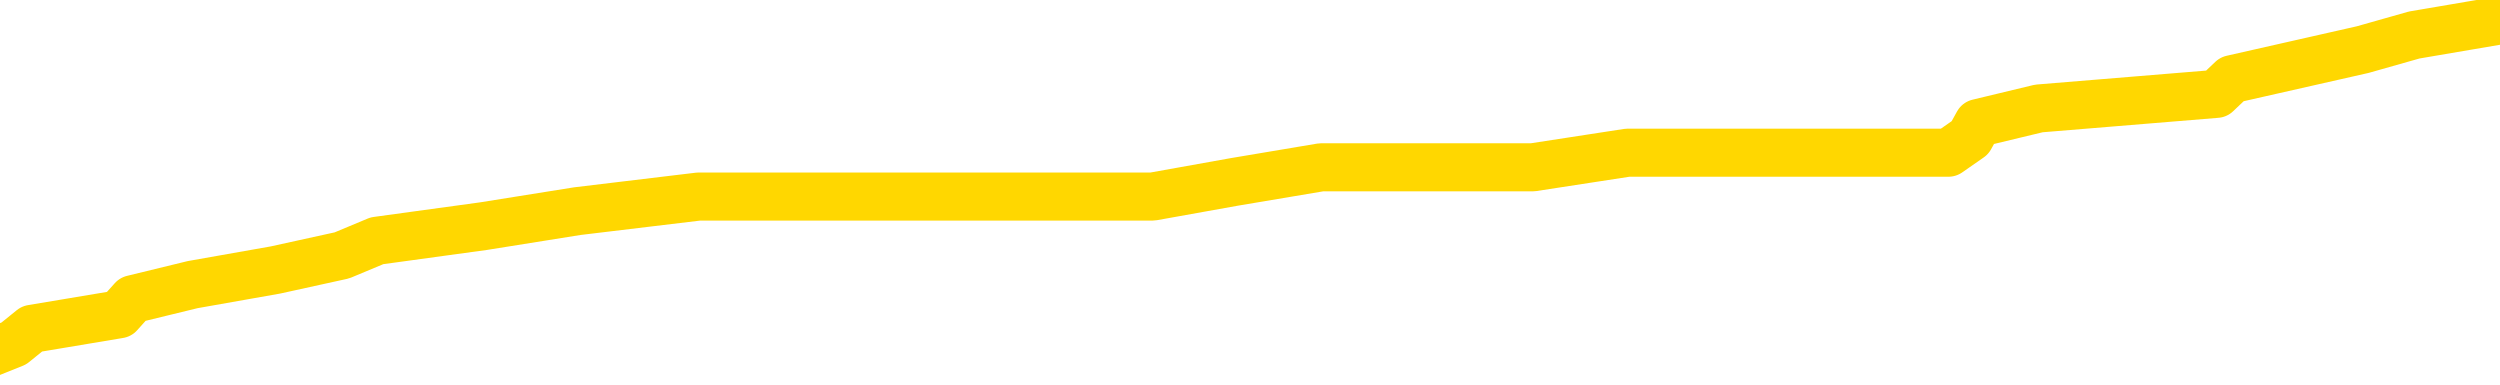 <svg xmlns="http://www.w3.org/2000/svg" version="1.1" viewBox="0 0 6500 1000">
	<path fill="none" stroke="gold" stroke-width="125" stroke-linecap="round" stroke-linejoin="round" d="M0 32737  L-196434 32737 L-196250 32699 L-195760 32623 L-195466 32584 L-195155 32508 L-194920 32470 L-194867 32394 L-194808 32317 L-194655 32279 L-194614 32203 L-194481 32164 L-194189 32126 L-193648 32126 L-193038 32088 L-192990 32088 L-192350 32050 L-192317 32050 L-191791 32050 L-191659 32012 L-191268 31935 L-190940 31859 L-190823 31783 L-190612 31706 L-189895 31706 L-189325 31668 L-189218 31668 L-189043 31630 L-188822 31554 L-188420 31515 L-188395 31439 L-187467 31363 L-187379 31286 L-187297 31210 L-187227 31134 L-186930 31095 L-186777 31019 L-184887 31057 L-184787 31057 L-184524 31057 L-184231 31095 L-184089 31019 L-183840 31019 L-183805 30981 L-183646 30943 L-183183 30866 L-182930 30828 L-182718 30752 L-182466 30714 L-182117 30675 L-181190 30599 L-181096 30523 L-180686 30484 L-179515 30408 L-178326 30370 L-178233 30294 L-178206 30217 L-177940 30141 L-177641 30064 L-177512 29988 L-177475 29912 L-176660 29912 L-176276 29950 L-175216 29988 L-175154 29988 L-174889 30752 L-174418 31477 L-174226 32203 L-173962 32928 L-173625 32890 L-173490 32852 L-173034 32814 L-172291 32775 L-172273 32737 L-172108 32661 L-172040 32661 L-171524 32623 L-170495 32623 L-170299 32584 L-169810 32546 L-169448 32508 L-169040 32508 L-168654 32546 L-166951 32546 L-166853 32546 L-166781 32546 L-166719 32546 L-166535 32508 L-166199 32508 L-165558 32470 L-165481 32432 L-165420 32432 L-165233 32394 L-165154 32394 L-164976 32355 L-164957 32317 L-164727 32317 L-164339 32279 L-163451 32279 L-163411 32241 L-163323 32203 L-163296 32126 L-162288 32088 L-162138 32012 L-162114 31974 L-161981 31935 L-161941 31897 L-160683 31859 L-160625 31859 L-160085 31821 L-160033 31821 L-159986 31821 L-159591 31783 L-159451 31744 L-159252 31706 L-159105 31706 L-158940 31706 L-158664 31744 L-158305 31744 L-157752 31706 L-157107 31668 L-156849 31592 L-156695 31554 L-156294 31515 L-156254 31477 L-156133 31439 L-156072 31477 L-156058 31477 L-155964 31477 L-155671 31439 L-155519 31286 L-155189 31210 L-155111 31134 L-155035 31095 L-154809 30981 L-154742 30904 L-154514 30828 L-154462 30752 L-154297 30714 L-153291 30675 L-153108 30637 L-152557 30599 L-152164 30523 L-151767 30484 L-150917 30408 L-150838 30370 L-150259 30332 L-149818 30332 L-149577 30294 L-149420 30294 L-149019 30217 L-148998 30217 L-148553 30179 L-148148 30141 L-148012 30064 L-147837 29988 L-147701 29912 L-147450 29835 L-146450 29797 L-146368 29759 L-146233 29721 L-146194 29683 L-145304 29644 L-145089 29606 L-144645 29568 L-144528 29530 L-144471 29492 L-143795 29492 L-143695 29453 L-143666 29453 L-142324 29415 L-141918 29377 L-141879 29339 L-140950 29301 L-140852 29263 L-140719 29224 L-140315 29186 L-140289 29148 L-140196 29110 L-139980 29072 L-139569 28995 L-138415 28919 L-138123 28843 L-138095 28766 L-137487 28728 L-137236 28652 L-137217 28613 L-136287 28575 L-136236 28499 L-136114 28461 L-136096 28384 L-135940 28346 L-135765 28270 L-135628 28232 L-135572 28193 L-135464 28155 L-135379 28117 L-135146 28079 L-135071 28041 L-134762 28003 L-134644 27964 L-134474 27926 L-134383 27888 L-134281 27888 L-134257 27850 L-134180 27850 L-134082 27773 L-133716 27735 L-133611 27697 L-133107 27659 L-132656 27621 L-132617 27583 L-132593 27544 L-132553 27506 L-132424 27468 L-132323 27430 L-131881 27392 L-131599 27353 L-131007 27315 L-130876 27277 L-130602 27201 L-130450 27163 L-130296 27124 L-130211 27048 L-130133 27010 L-129947 26972 L-129897 26972 L-129869 26933 L-129790 26895 L-129767 26857 L-129483 26781 L-128879 26704 L-127884 26666 L-127586 26628 L-126852 26590 L-126608 26552 L-126518 26513 L-125940 26475 L-125242 26437 L-124490 26399 L-124171 26361 L-123788 26284 L-123711 26246 L-123077 26208 L-122891 26170 L-122804 26170 L-122674 26170 L-122361 26132 L-122312 26093 L-122170 26055 L-122148 26017 L-121181 25979 L-120635 25941 L-120157 25941 L-120096 25941 L-119772 25941 L-119751 25903 L-119688 25903 L-119478 25864 L-119401 25826 L-119347 25788 L-119324 25750 L-119285 25712 L-119269 25673 L-118512 25635 L-118495 25597 L-117696 25559 L-117544 25521 L-116638 25483 L-116132 25444 L-115903 25368 L-115861 25368 L-115746 25330 L-115570 25292 L-114815 25330 L-114681 25292 L-114517 25253 L-114199 25215 L-114022 25139 L-113000 25063 L-112977 24986 L-112726 24948 L-112513 24872 L-111879 24833 L-111641 24757 L-111608 24681 L-111430 24604 L-111350 24528 L-111260 24490 L-111196 24413 L-110756 24337 L-110732 24299 L-110191 24261 L-109935 24222 L-109441 24184 L-108563 24146 L-108527 24108 L-108474 24070 L-108433 24032 L-108316 23993 L-108039 23955 L-107832 23879 L-107635 23802 L-107612 23726 L-107561 23650 L-107522 23612 L-107444 23573 L-106847 23497 L-106786 23459 L-106683 23421 L-106529 23382 L-105897 23344 L-105216 23306 L-104913 23230 L-104567 23192 L-104369 23153 L-104321 23077 L-104000 23039 L-103373 23001 L-103226 22962 L-103190 22924 L-103132 22886 L-103055 22810 L-102814 22810 L-102726 22772 L-102632 22733 L-102338 22695 L-102204 22657 L-102144 22619 L-102107 22542 L-101834 22542 L-100828 22504 L-100653 22466 L-100602 22466 L-100309 22428 L-100117 22352 L-99784 22313 L-99277 22275 L-98715 22199 L-98700 22122 L-98684 22084 L-98583 22008 L-98469 21932 L-98430 21855 L-98392 21817 L-98326 21817 L-98298 21779 L-98159 21817 L-97867 21817 L-97816 21817 L-97711 21817 L-97447 21779 L-96982 21741 L-96837 21741 L-96783 21664 L-96726 21626 L-96535 21588 L-96169 21550 L-95955 21550 L-95760 21550 L-95702 21550 L-95643 21473 L-95489 21435 L-95220 21397 L-94790 21588 L-94775 21588 L-94698 21550 L-94633 21512 L-94504 21244 L-94480 21206 L-94196 21168 L-94149 21130 L-94094 21092 L-93632 21053 L-93593 21053 L-93552 21015 L-93362 20977 L-92881 20939 L-92394 20901 L-92378 20862 L-92340 20824 L-92083 20786 L-92006 20710 L-91776 20672 L-91760 20595 L-91466 20519 L-91023 20481 L-90576 20442 L-90072 20404 L-89918 20366 L-89631 20328 L-89591 20252 L-89260 20213 L-89038 20175 L-88521 20099 L-88446 20061 L-88198 19984 L-88003 19908 L-87943 19870 L-87167 19831 L-87093 19831 L-86862 19793 L-86846 19793 L-86784 19755 L-86588 19717 L-86124 19717 L-86101 19679 L-85971 19679 L-84670 19679 L-84654 19679 L-84577 19641 L-84483 19641 L-84266 19641 L-84113 19602 L-83935 19641 L-83881 19679 L-83594 19717 L-83554 19717 L-83185 19717 L-82745 19717 L-82562 19717 L-82241 19679 L-81945 19679 L-81499 19602 L-81428 19564 L-80965 19488 L-80528 19450 L-80345 19411 L-78891 19335 L-78760 19297 L-78302 19221 L-78076 19182 L-77690 19106 L-77173 19030 L-76219 18953 L-75425 18877 L-74751 18839 L-74325 18762 L-74014 18724 L-73784 18610 L-73101 18495 L-73087 18381 L-72878 18228 L-72856 18190 L-72681 18113 L-71731 18075 L-71463 17999 L-70648 17961 L-70337 17884 L-70300 17846 L-70243 17770 L-69626 17731 L-68988 17655 L-67362 17617 L-66688 17579 L-66046 17579 L-65968 17579 L-65912 17579 L-65876 17579 L-65848 17541 L-65736 17464 L-65718 17426 L-65695 17388 L-65542 17350 L-65488 17273 L-65410 17235 L-65291 17197 L-65194 17159 L-65076 17121 L-64807 17044 L-64537 17006 L-64519 16930 L-64320 16891 L-64173 16815 L-63946 16777 L-63812 16739 L-63503 16701 L-63443 16662 L-63090 16586 L-62741 16548 L-62640 16510 L-62576 16433 L-62516 16395 L-62132 16319 L-61751 16281 L-61647 16242 L-61386 16204 L-61115 16128 L-60956 16090 L-60924 16051 L-60862 16013 L-60720 15975 L-60536 15937 L-60492 15899 L-60204 15899 L-60188 15861 L-59954 15861 L-59894 15822 L-59855 15822 L-59276 15784 L-59142 15746 L-59119 15593 L-59100 15326 L-59083 15021 L-59066 14715 L-59043 14410 L-59026 14180 L-59005 13913 L-58988 13646 L-58965 13493 L-58948 13340 L-58927 13226 L-58910 13150 L-58861 13035 L-58789 12920 L-58754 12730 L-58730 12577 L-58695 12424 L-58653 12271 L-58616 12195 L-58600 12042 L-58576 11928 L-58539 11851 L-58522 11737 L-58499 11660 L-58482 11584 L-58463 11508 L-58447 11431 L-58418 11317 L-58392 11202 L-58346 11164 L-58330 11088 L-58288 11050 L-58240 10973 L-58169 10897 L-58154 10820 L-58138 10744 L-58076 10706 L-58037 10668 L-57997 10630 L-57831 10591 L-57766 10553 L-57750 10515 L-57706 10439 L-57648 10400 L-57435 10362 L-57401 10324 L-57359 10286 L-57281 10248 L-56744 10210 L-56665 10171 L-56561 10095 L-56473 10057 L-56296 10019 L-55946 9980 L-55790 9942 L-55352 9904 L-55195 9866 L-55066 9828 L-54362 9751 L-54161 9713 L-53200 9637 L-52718 9599 L-52618 9599 L-52526 9560 L-52281 9522 L-52208 9484 L-51765 9408 L-51669 9369 L-51654 9331 L-51638 9293 L-51613 9255 L-51147 9217 L-50930 9179 L-50791 9140 L-50497 9102 L-50408 9064 L-50367 9026 L-50337 8988 L-50165 8949 L-50106 8911 L-50030 8873 L-49949 8835 L-49879 8835 L-49570 8797 L-49485 8759 L-49271 8720 L-49236 8682 L-48553 8644 L-48454 8606 L-48249 8568 L-48202 8529 L-47924 8491 L-47862 8453 L-47845 8377 L-47767 8339 L-47458 8262 L-47434 8224 L-47380 8148 L-47357 8109 L-47235 8071 L-47099 7995 L-46855 7957 L-46729 7957 L-46082 7919 L-46067 7919 L-46042 7919 L-45861 7842 L-45785 7804 L-45694 7766 L-45266 7728 L-44850 7689 L-44457 7613 L-44378 7575 L-44359 7537 L-43996 7499 L-43760 7460 L-43531 7422 L-43218 7384 L-43140 7346 L-43060 7269 L-42882 7193 L-42866 7155 L-42600 7079 L-42520 7040 L-42290 7002 L-42064 6964 L-41749 6964 L-41573 6926 L-41212 6926 L-40820 6888 L-40751 6811 L-40687 6773 L-40547 6697 L-40495 6659 L-40394 6582 L-39892 6544 L-39694 6506 L-39448 6468 L-39262 6429 L-38963 6391 L-38887 6353 L-38720 6277 L-37836 6239 L-37807 6162 L-37685 6086 L-37106 6048 L-37028 6009 L-36315 6009 L-36003 6009 L-35790 6009 L-35773 6009 L-35386 6009 L-34861 5933 L-34415 5895 L-34085 5857 L-33933 5819 L-33607 5819 L-33428 5780 L-33347 5780 L-33141 5704 L-32965 5666 L-32036 5628 L-31147 5589 L-31108 5551 L-30880 5551 L-30501 5513 L-29713 5475 L-29479 5437 L-29403 5399 L-29045 5360 L-28474 5284 L-28207 5246 L-27820 5208 L-27716 5208 L-27546 5208 L-26928 5208 L-26717 5208 L-26409 5208 L-26356 5169 L-26228 5131 L-26175 5093 L-26056 5055 L-25720 4978 L-24761 4940 L-24629 4864 L-24427 4826 L-23796 4788 L-23485 4749 L-23071 4711 L-23044 4673 L-22898 4635 L-22478 4597 L-21145 4597 L-21099 4558 L-20970 4482 L-20953 4444 L-20375 4368 L-20170 4329 L-20140 4291 L-20099 4253 L-20042 4215 L-20004 4177 L-19926 4138 L-19783 4100 L-19329 4062 L-19210 4024 L-18925 3986 L-18553 3948 L-18456 3909 L-18130 3871 L-17775 3833 L-17605 3795 L-17558 3757 L-17449 3718 L-17360 3680 L-17332 3642 L-17256 3566 L-16952 3528 L-16918 3451 L-16847 3413 L-16479 3375 L-16143 3337 L-16062 3337 L-15843 3298 L-15671 3260 L-15644 3222 L-15146 3184 L-14597 3108 L-13717 3069 L-13618 2993 L-13541 2955 L-13267 2917 L-13020 2840 L-12946 2802 L-12884 2726 L-12765 2688 L-12723 2649 L-12613 2611 L-12536 2535 L-11835 2497 L-11590 2458 L-11550 2420 L-11394 2382 L-10794 2382 L-10568 2382 L-10475 2382 L-10000 2382 L-9403 2306 L-8883 2268 L-8862 2229 L-8717 2191 L-8397 2191 L-7855 2191 L-7623 2191 L-7452 2191 L-6966 2153 L-6738 2115 L-6653 2077 L-6307 2038 L-5981 2038 L-5458 2000 L-5131 1962 L-4530 1924 L-4333 1848 L-4281 1809 L-4240 1771 L-3959 1733 L-3275 1657 L-2964 1618 L-2940 1542 L-2748 1504 L-2526 1466 L-2440 1428 L-1776 1351 L-1752 1313 L-1530 1237 L-1200 1198 L-848 1122 L-643 1084 L-410 1008 L-153 969 L36 893 L83 855 L310 817 L345 778 L501 740 L716 702 L889 664 L980 626 L1257 588 L1501 549 L1817 511 L2243 511 L2280 511 L2764 511 L2997 511 L3209 473 L3435 435 L3985 435 L4232 397 L5066 397 L5122 358 L5143 320 L5301 282 L5763 244 L5803 206 L6143 129 L6277 91 L6500 53" />
</svg>

